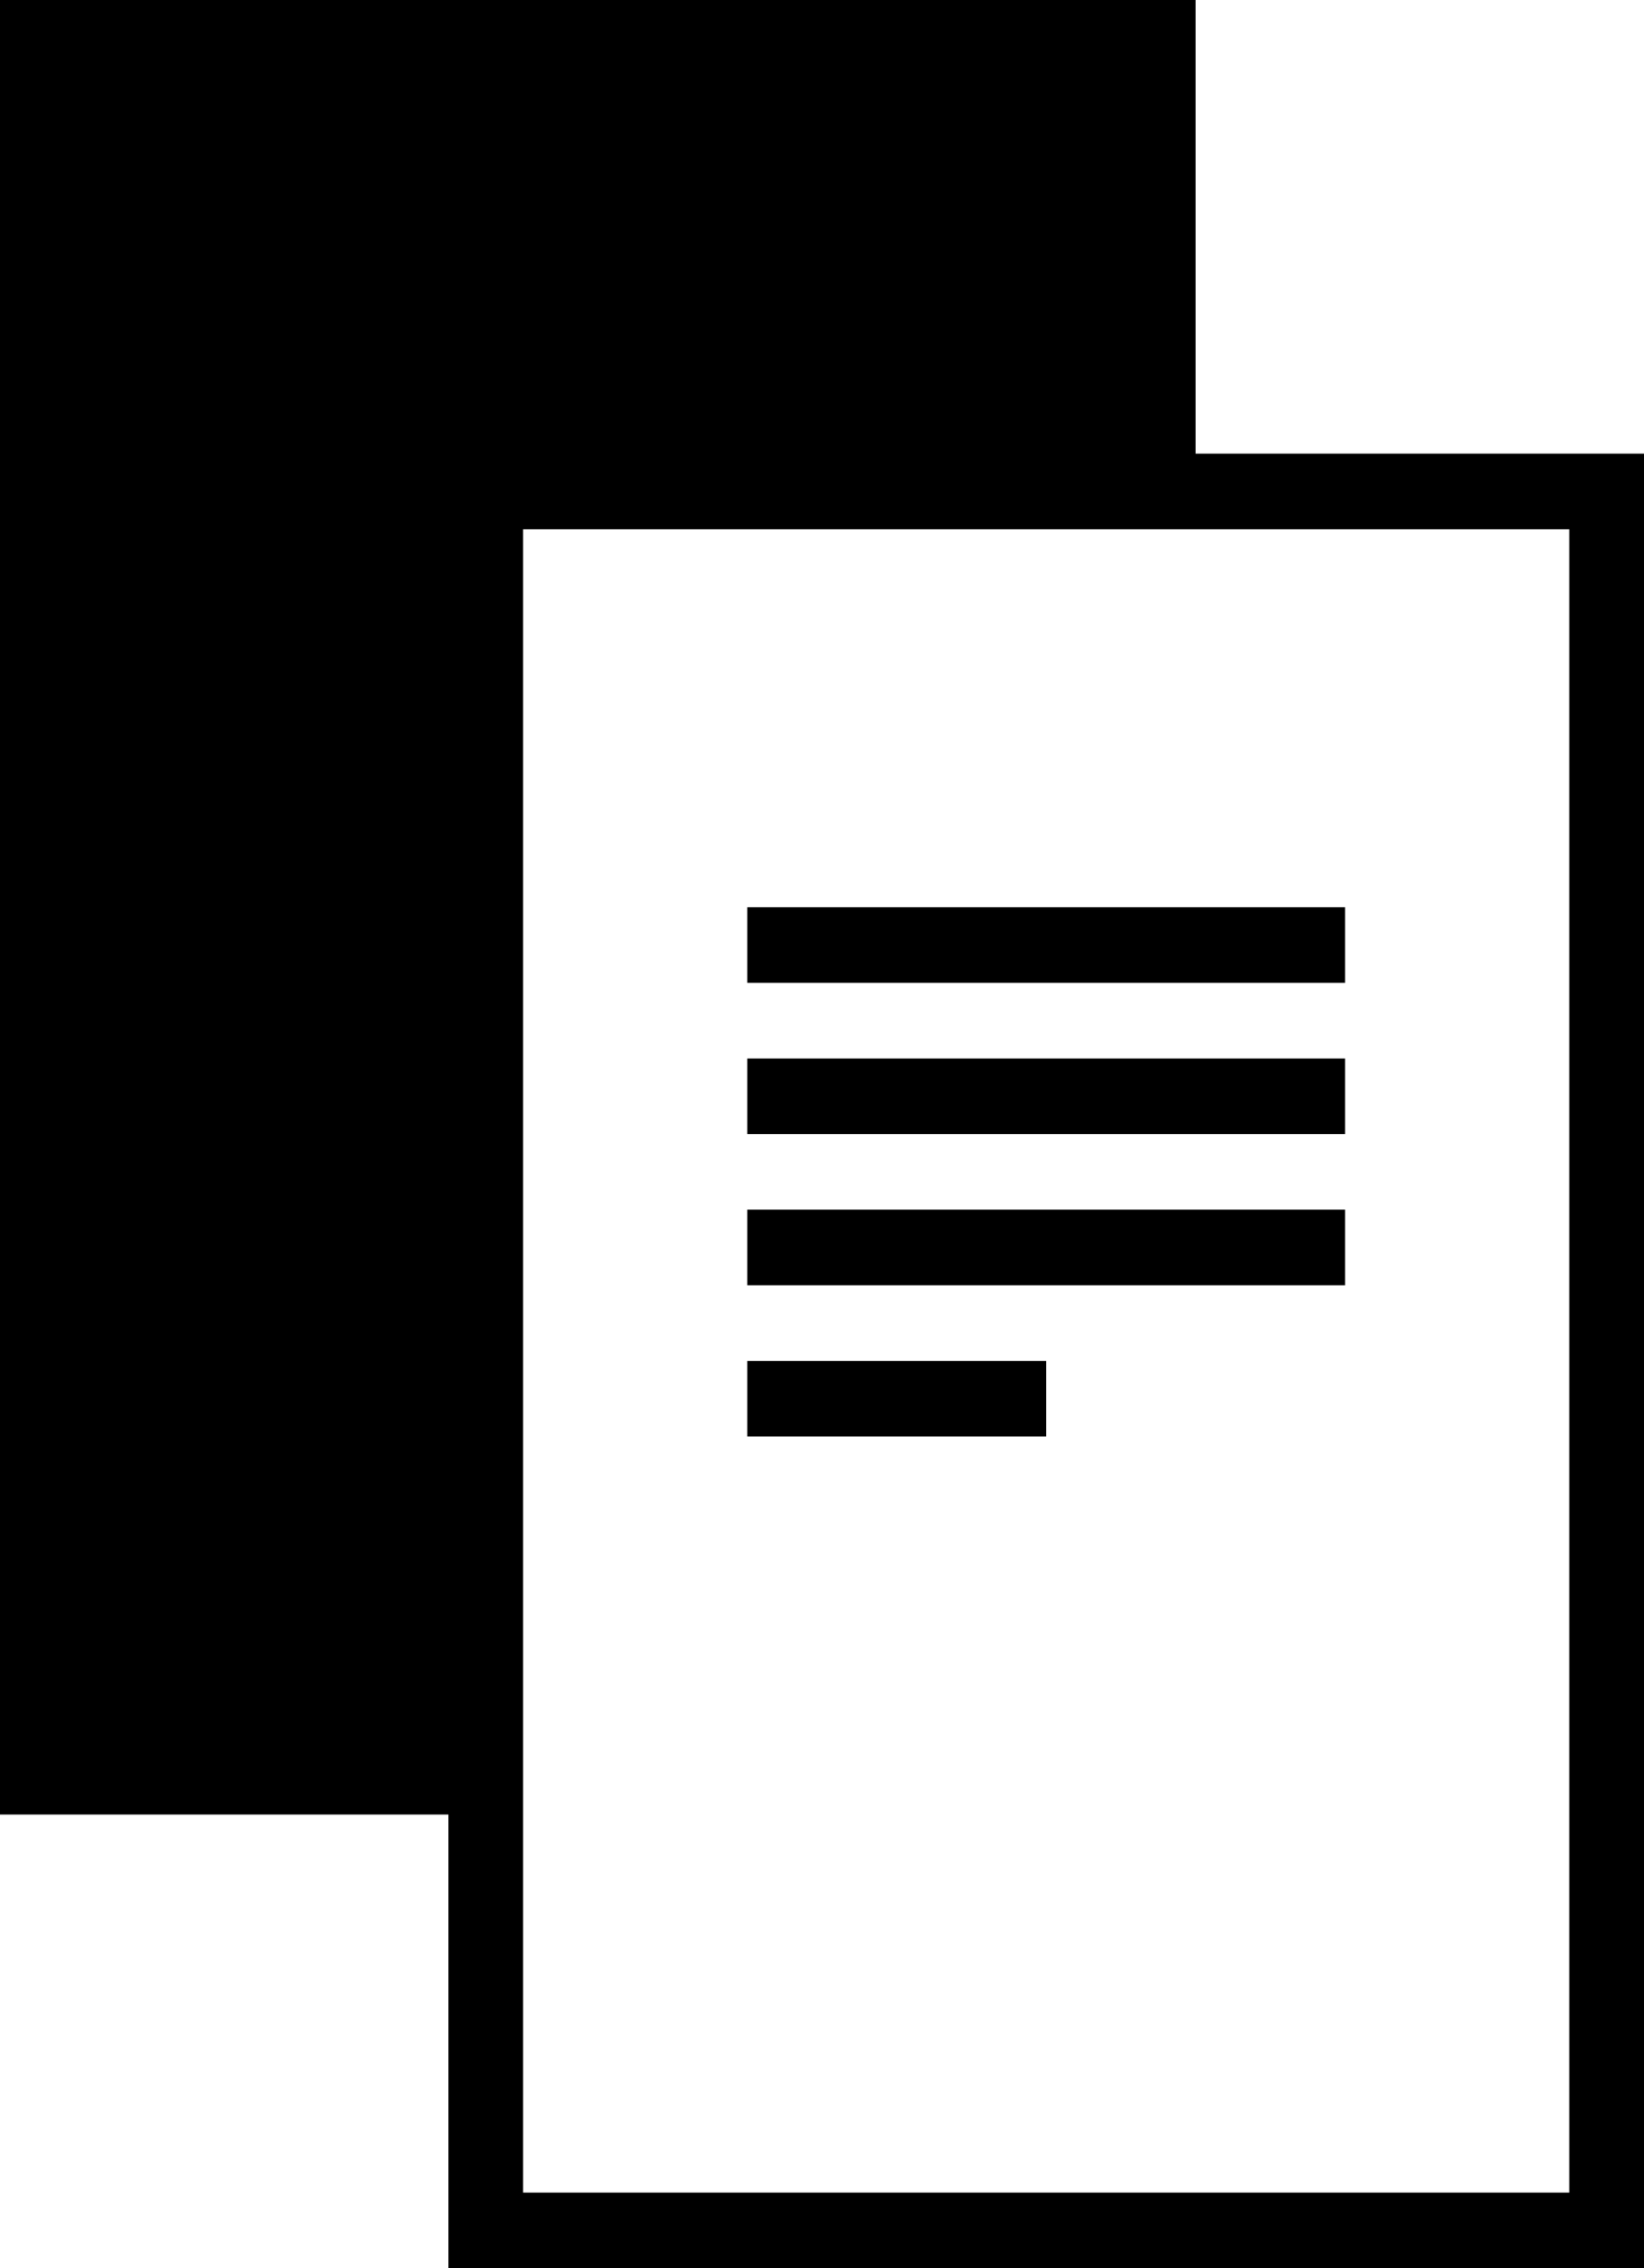 <svg width="29" height="40" xmlns="http://www.w3.org/2000/svg"><g fill-rule="evenodd"><path d="M.906.909h19.031v7.273H.906z"/><path d="M.906 6.364h7.25v24.545H.906z"/><g fill-rule="nonzero"><path d="M21.09 8V0H0v32h7.91v8H29V8h-7.91zM7.91 30.667H1.317V1.333h18.455V8H7.909v22.667zm19.772 8H9.227V9.333h18.455v29.334z"/><path d="M13.182 16h10.545v1.333H13.182zm0 2.667h10.545V20H13.182zm0 2.666h10.545v1.333H13.182zm0 2.667h5.273v1.333h-5.273z"/></g></g></svg>
